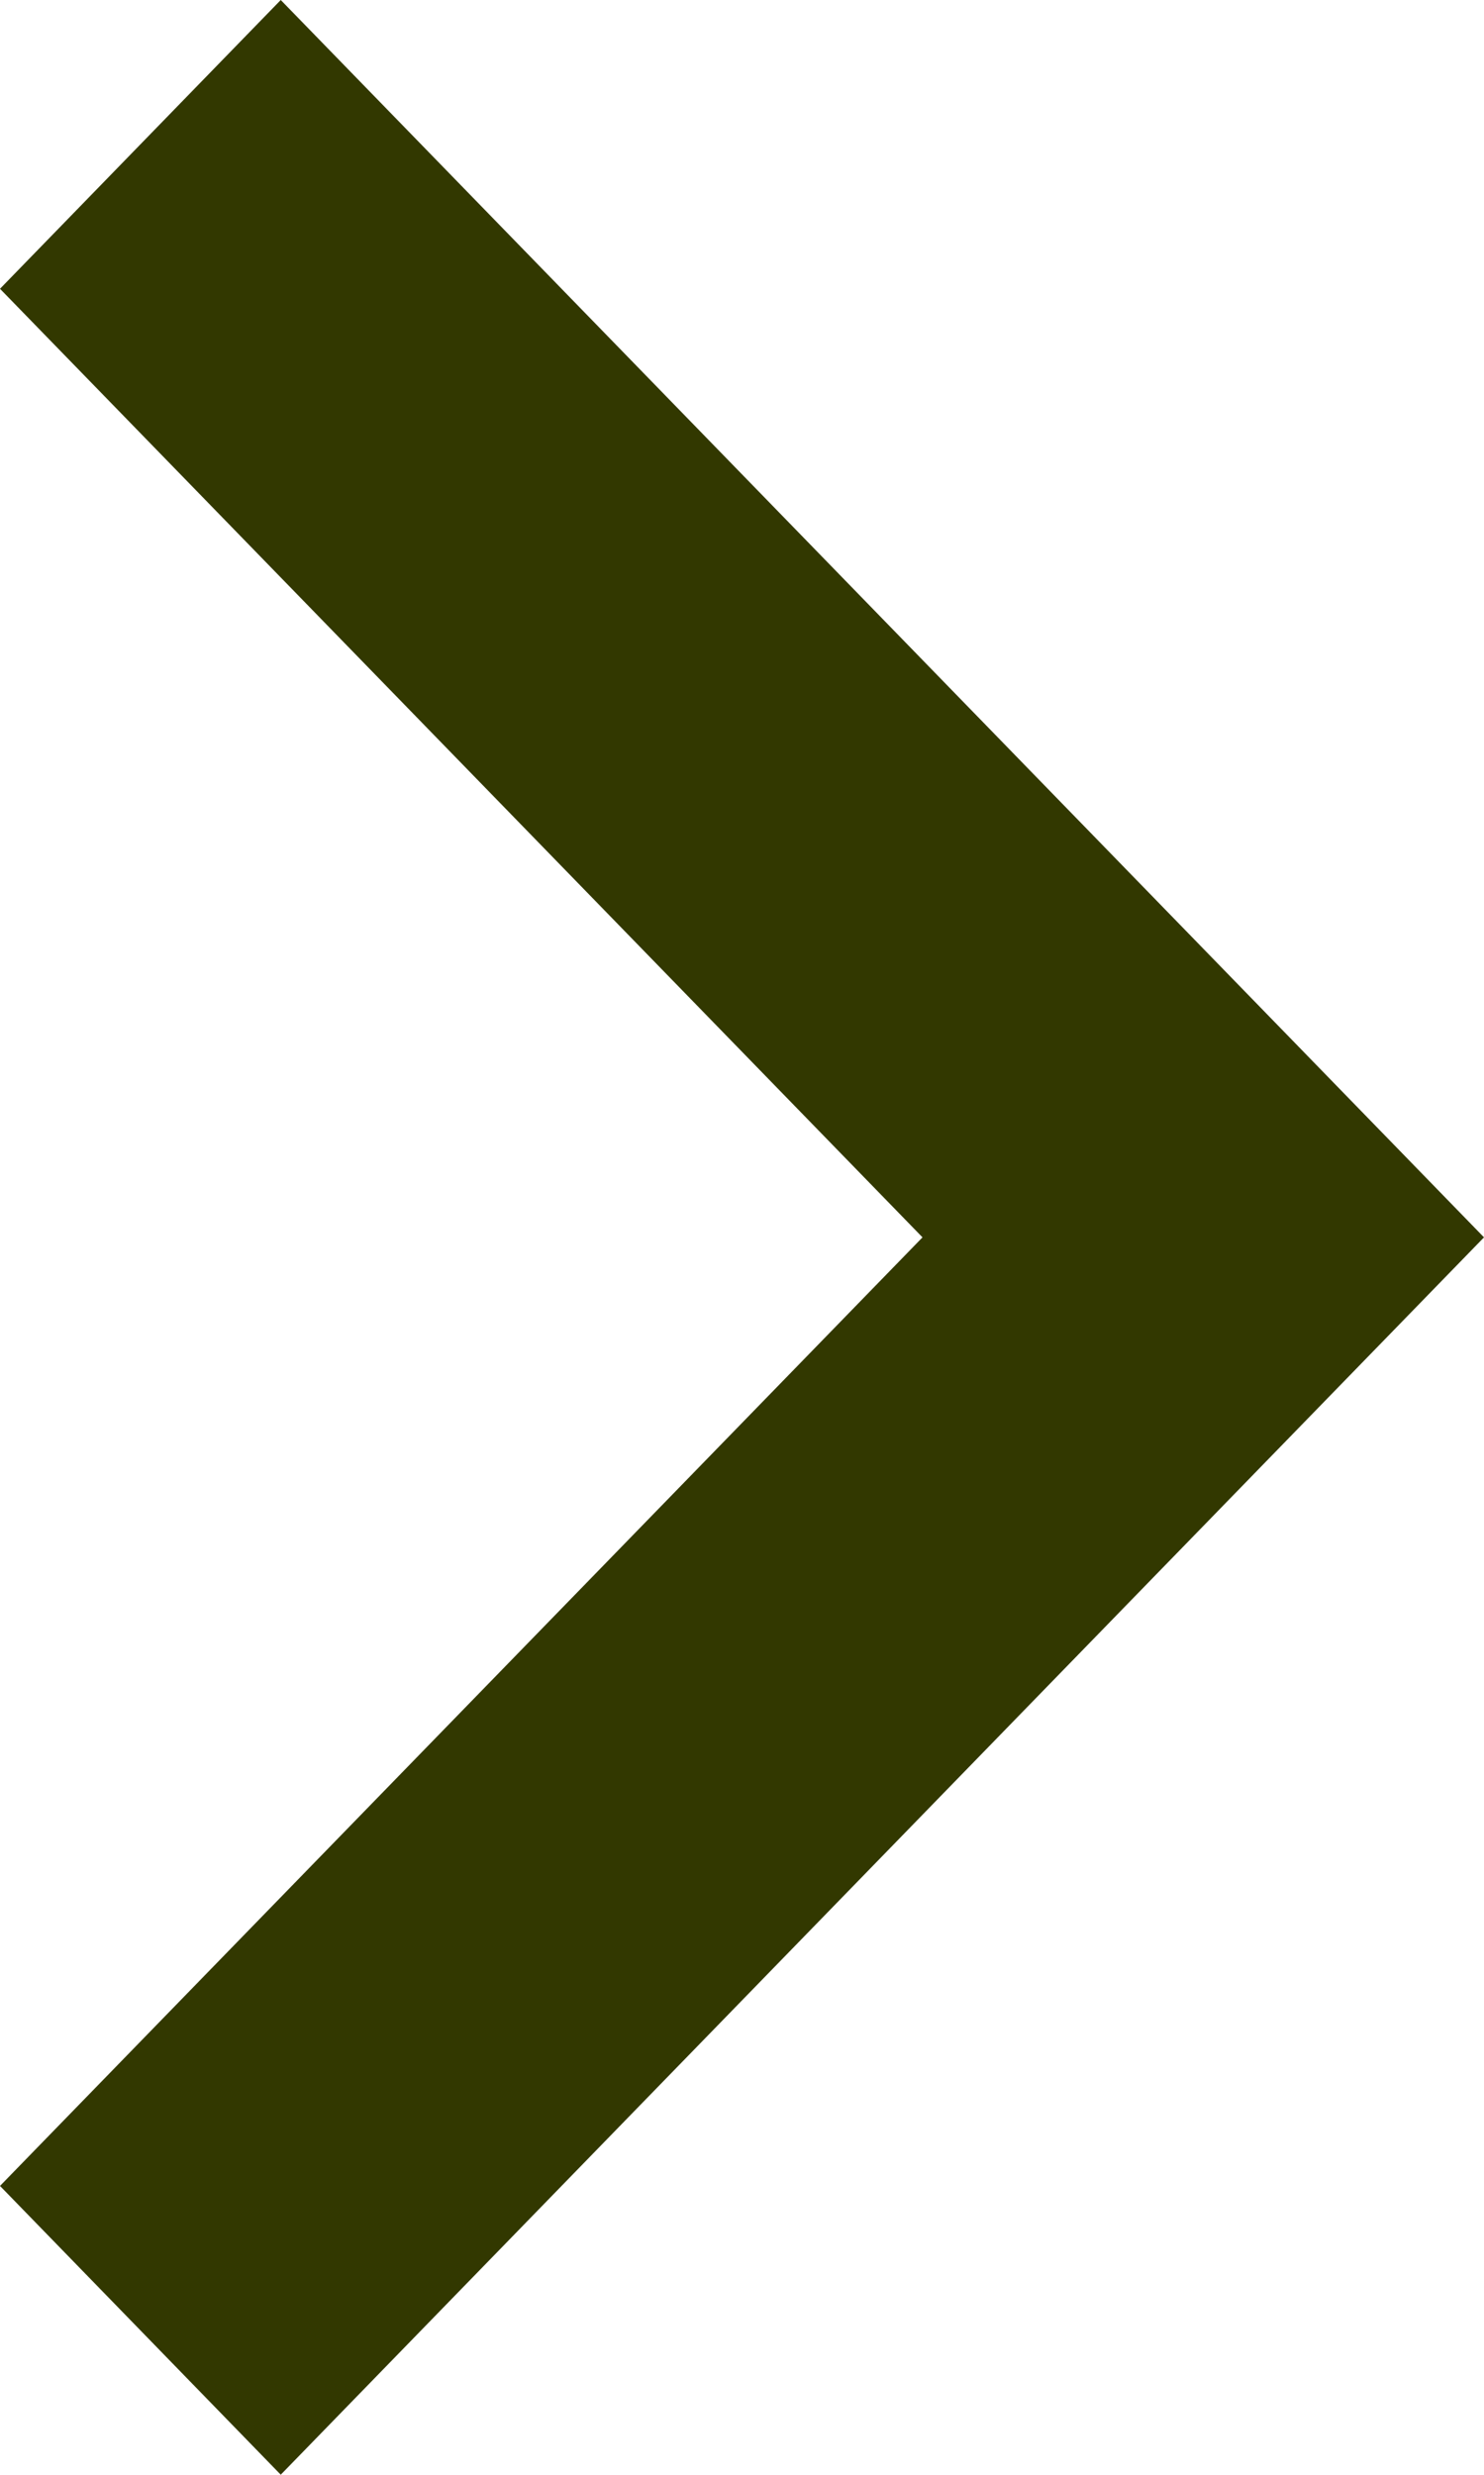 <svg xmlns="http://www.w3.org/2000/svg" width="10.762" height="17.936" viewBox="0 0 10.762 17.936"><defs><style>.a{fill:#323800;}</style></defs><g transform="translate(10.762 17.936) rotate(180)"><path class="a" d="M2.036,17.936,0,15.843,6.69,8.968,0,2.093,2.036,0l8.726,8.968Z" transform="translate(10.762 17.936) rotate(180)"/></g></svg>
